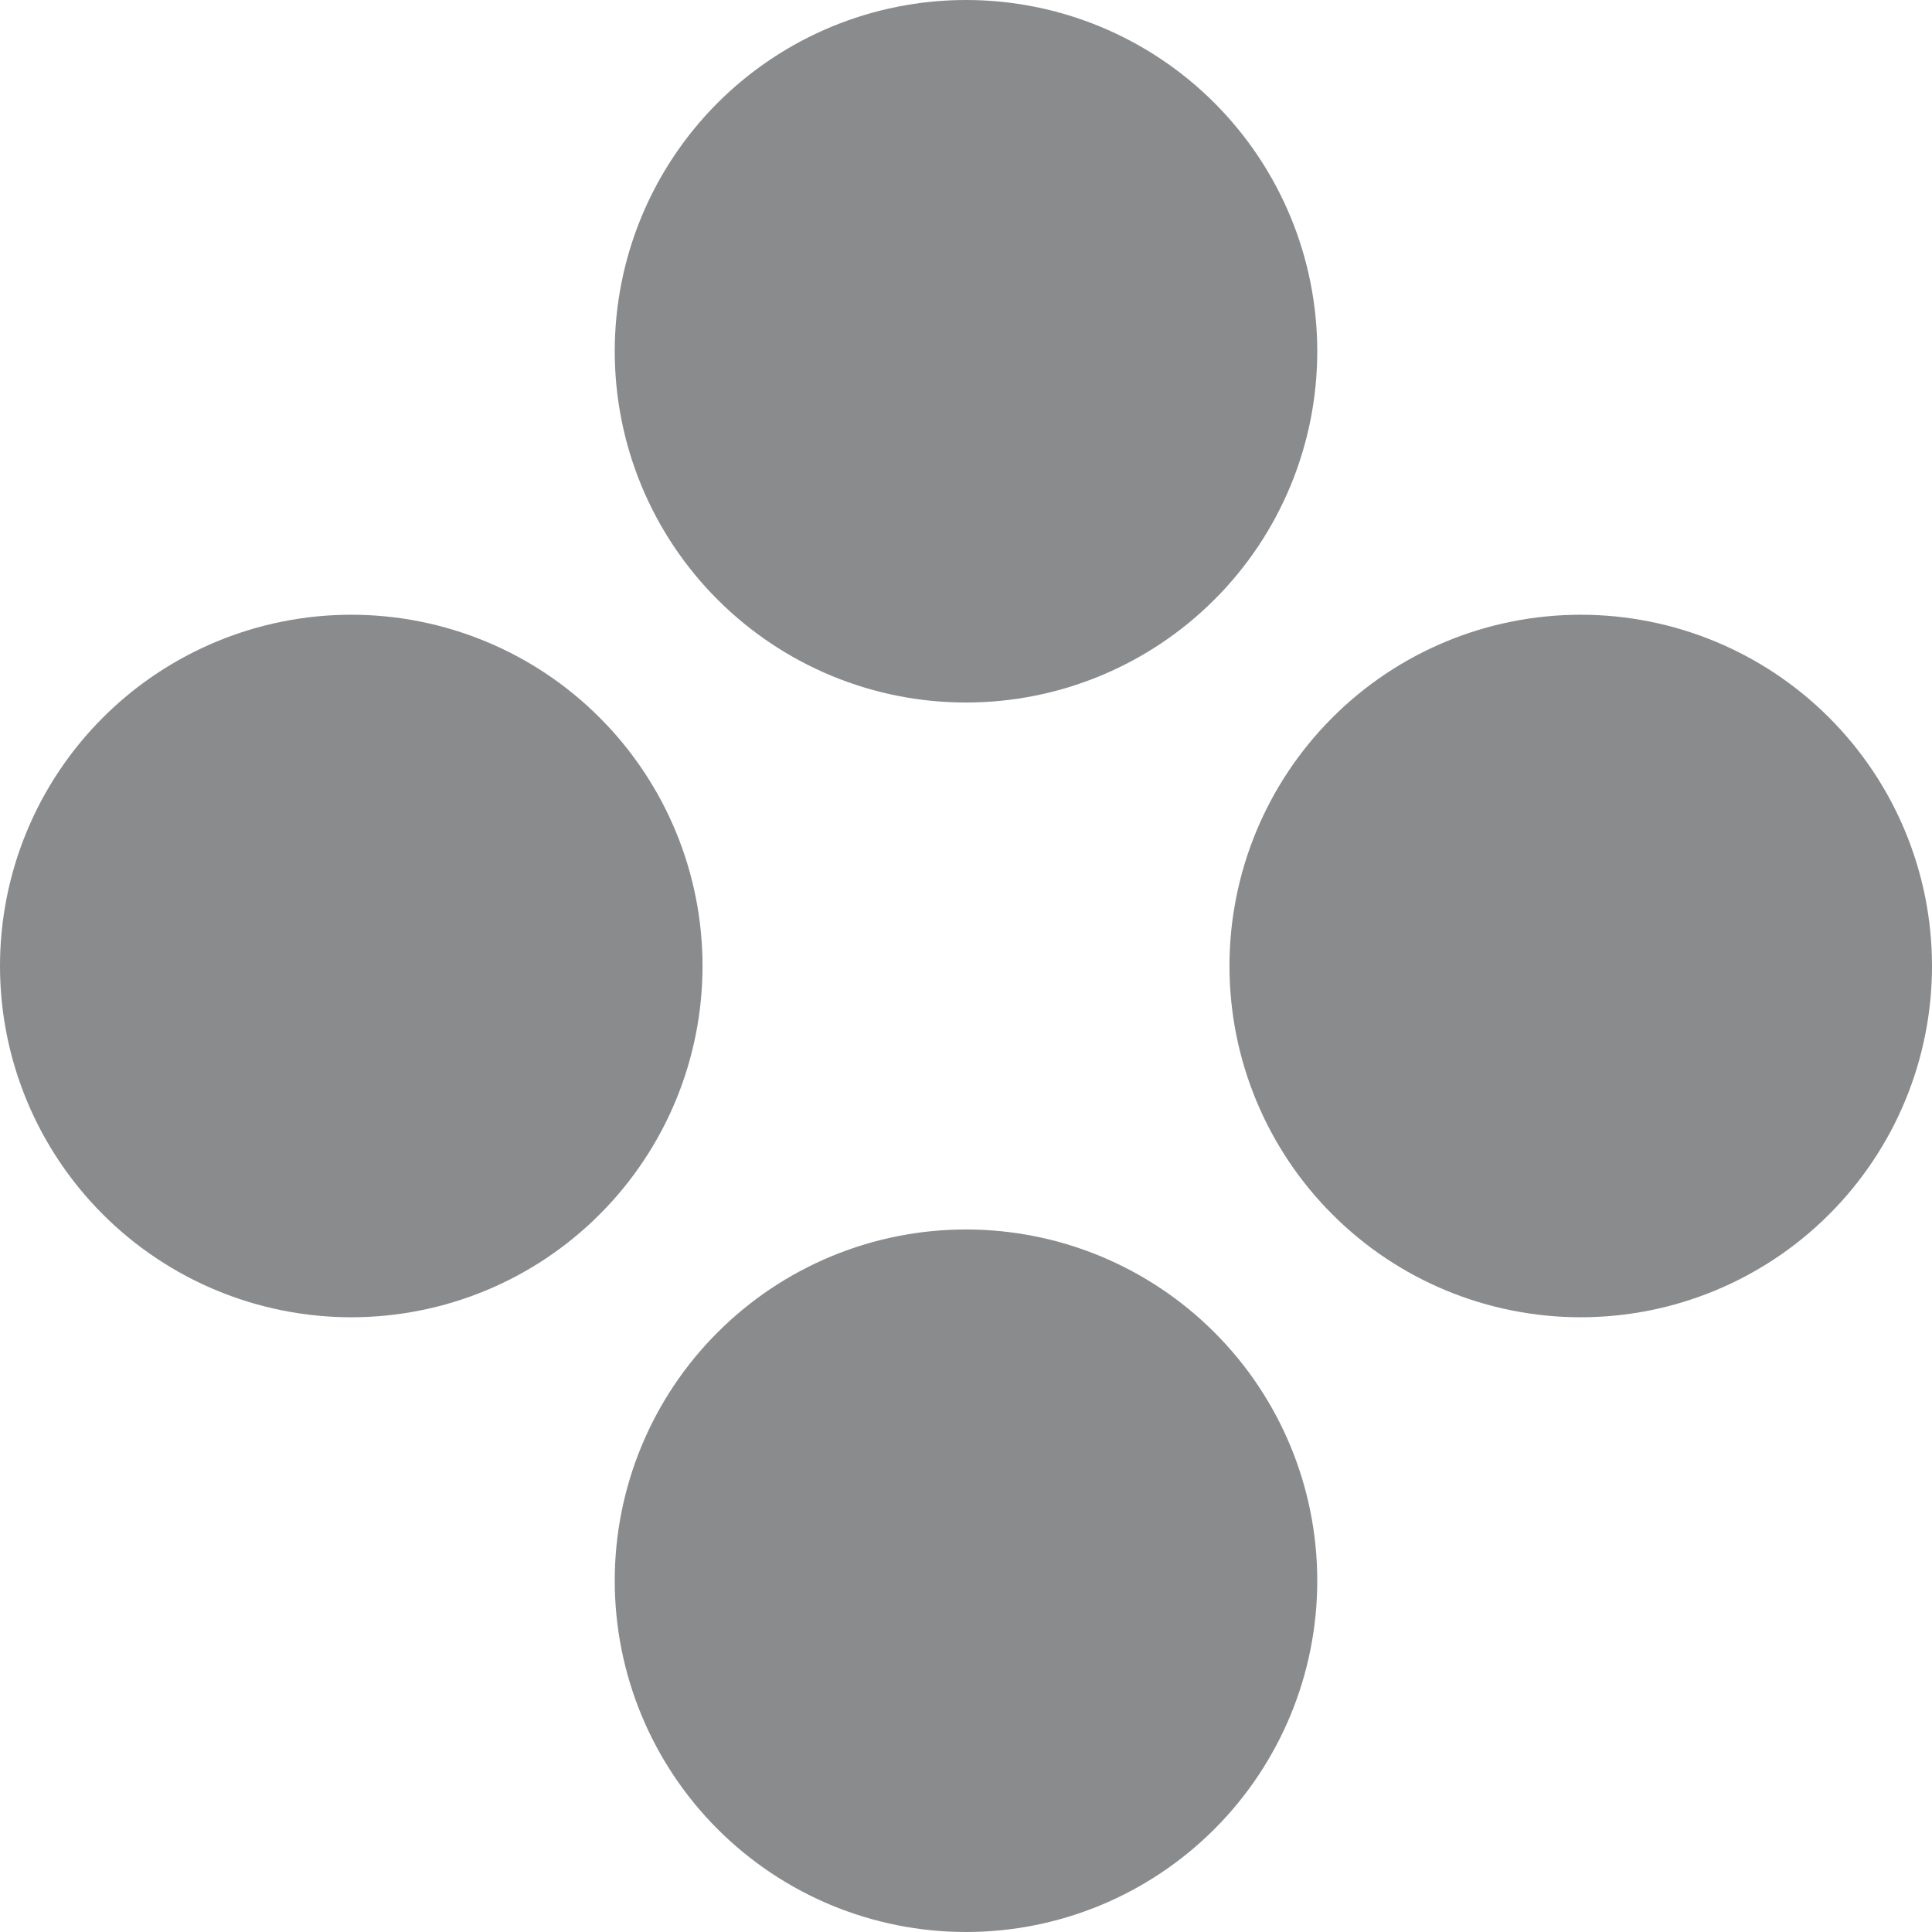 <svg width="16" height="16" viewBox="0 0 16 16" fill="none" xmlns="http://www.w3.org/2000/svg">
<path d="M2.909 5.091C3.681 5.091 4.421 5.397 4.966 5.943C5.512 6.489 5.818 7.228 5.818 8C5.818 8.772 5.512 9.511 4.966 10.057C4.421 10.603 3.681 10.909 2.909 10.909C2.138 10.909 1.398 10.603 0.852 10.057C0.306 9.511 0 8.772 0 8C0 7.228 0.306 6.489 0.852 5.943C1.398 5.397 2.138 5.091 2.909 5.091ZM8 0C8.772 0 9.511 0.306 10.057 0.852C10.603 1.398 10.909 2.138 10.909 2.909C10.909 3.681 10.603 4.421 10.057 4.966C9.511 5.512 8.772 5.818 8 5.818C7.228 5.818 6.489 5.512 5.943 4.966C5.397 4.421 5.091 3.681 5.091 2.909C5.091 2.138 5.397 1.398 5.943 0.852C6.489 0.306 7.228 0 8 0ZM8 10.182C8.772 10.182 9.511 10.488 10.057 11.034C10.603 11.579 10.909 12.319 10.909 13.091C10.909 13.862 10.603 14.602 10.057 15.148C9.511 15.694 8.772 16 8 16C7.228 16 6.489 15.694 5.943 15.148C5.397 14.602 5.091 13.862 5.091 13.091C5.091 12.319 5.397 11.579 5.943 11.034C6.489 10.488 7.228 10.182 8 10.182ZM13.091 5.091C13.862 5.091 14.602 5.397 15.148 5.943C15.694 6.489 16 7.228 16 8C16 8.772 15.694 9.511 15.148 10.057C14.602 10.603 13.862 10.909 13.091 10.909C12.319 10.909 11.579 10.603 11.034 10.057C10.488 9.511 10.182 8.772 10.182 8C10.182 7.228 10.488 6.489 11.034 5.943C11.579 5.397 12.319 5.091 13.091 5.091Z" fill="#8A8B8D"/>
</svg>
